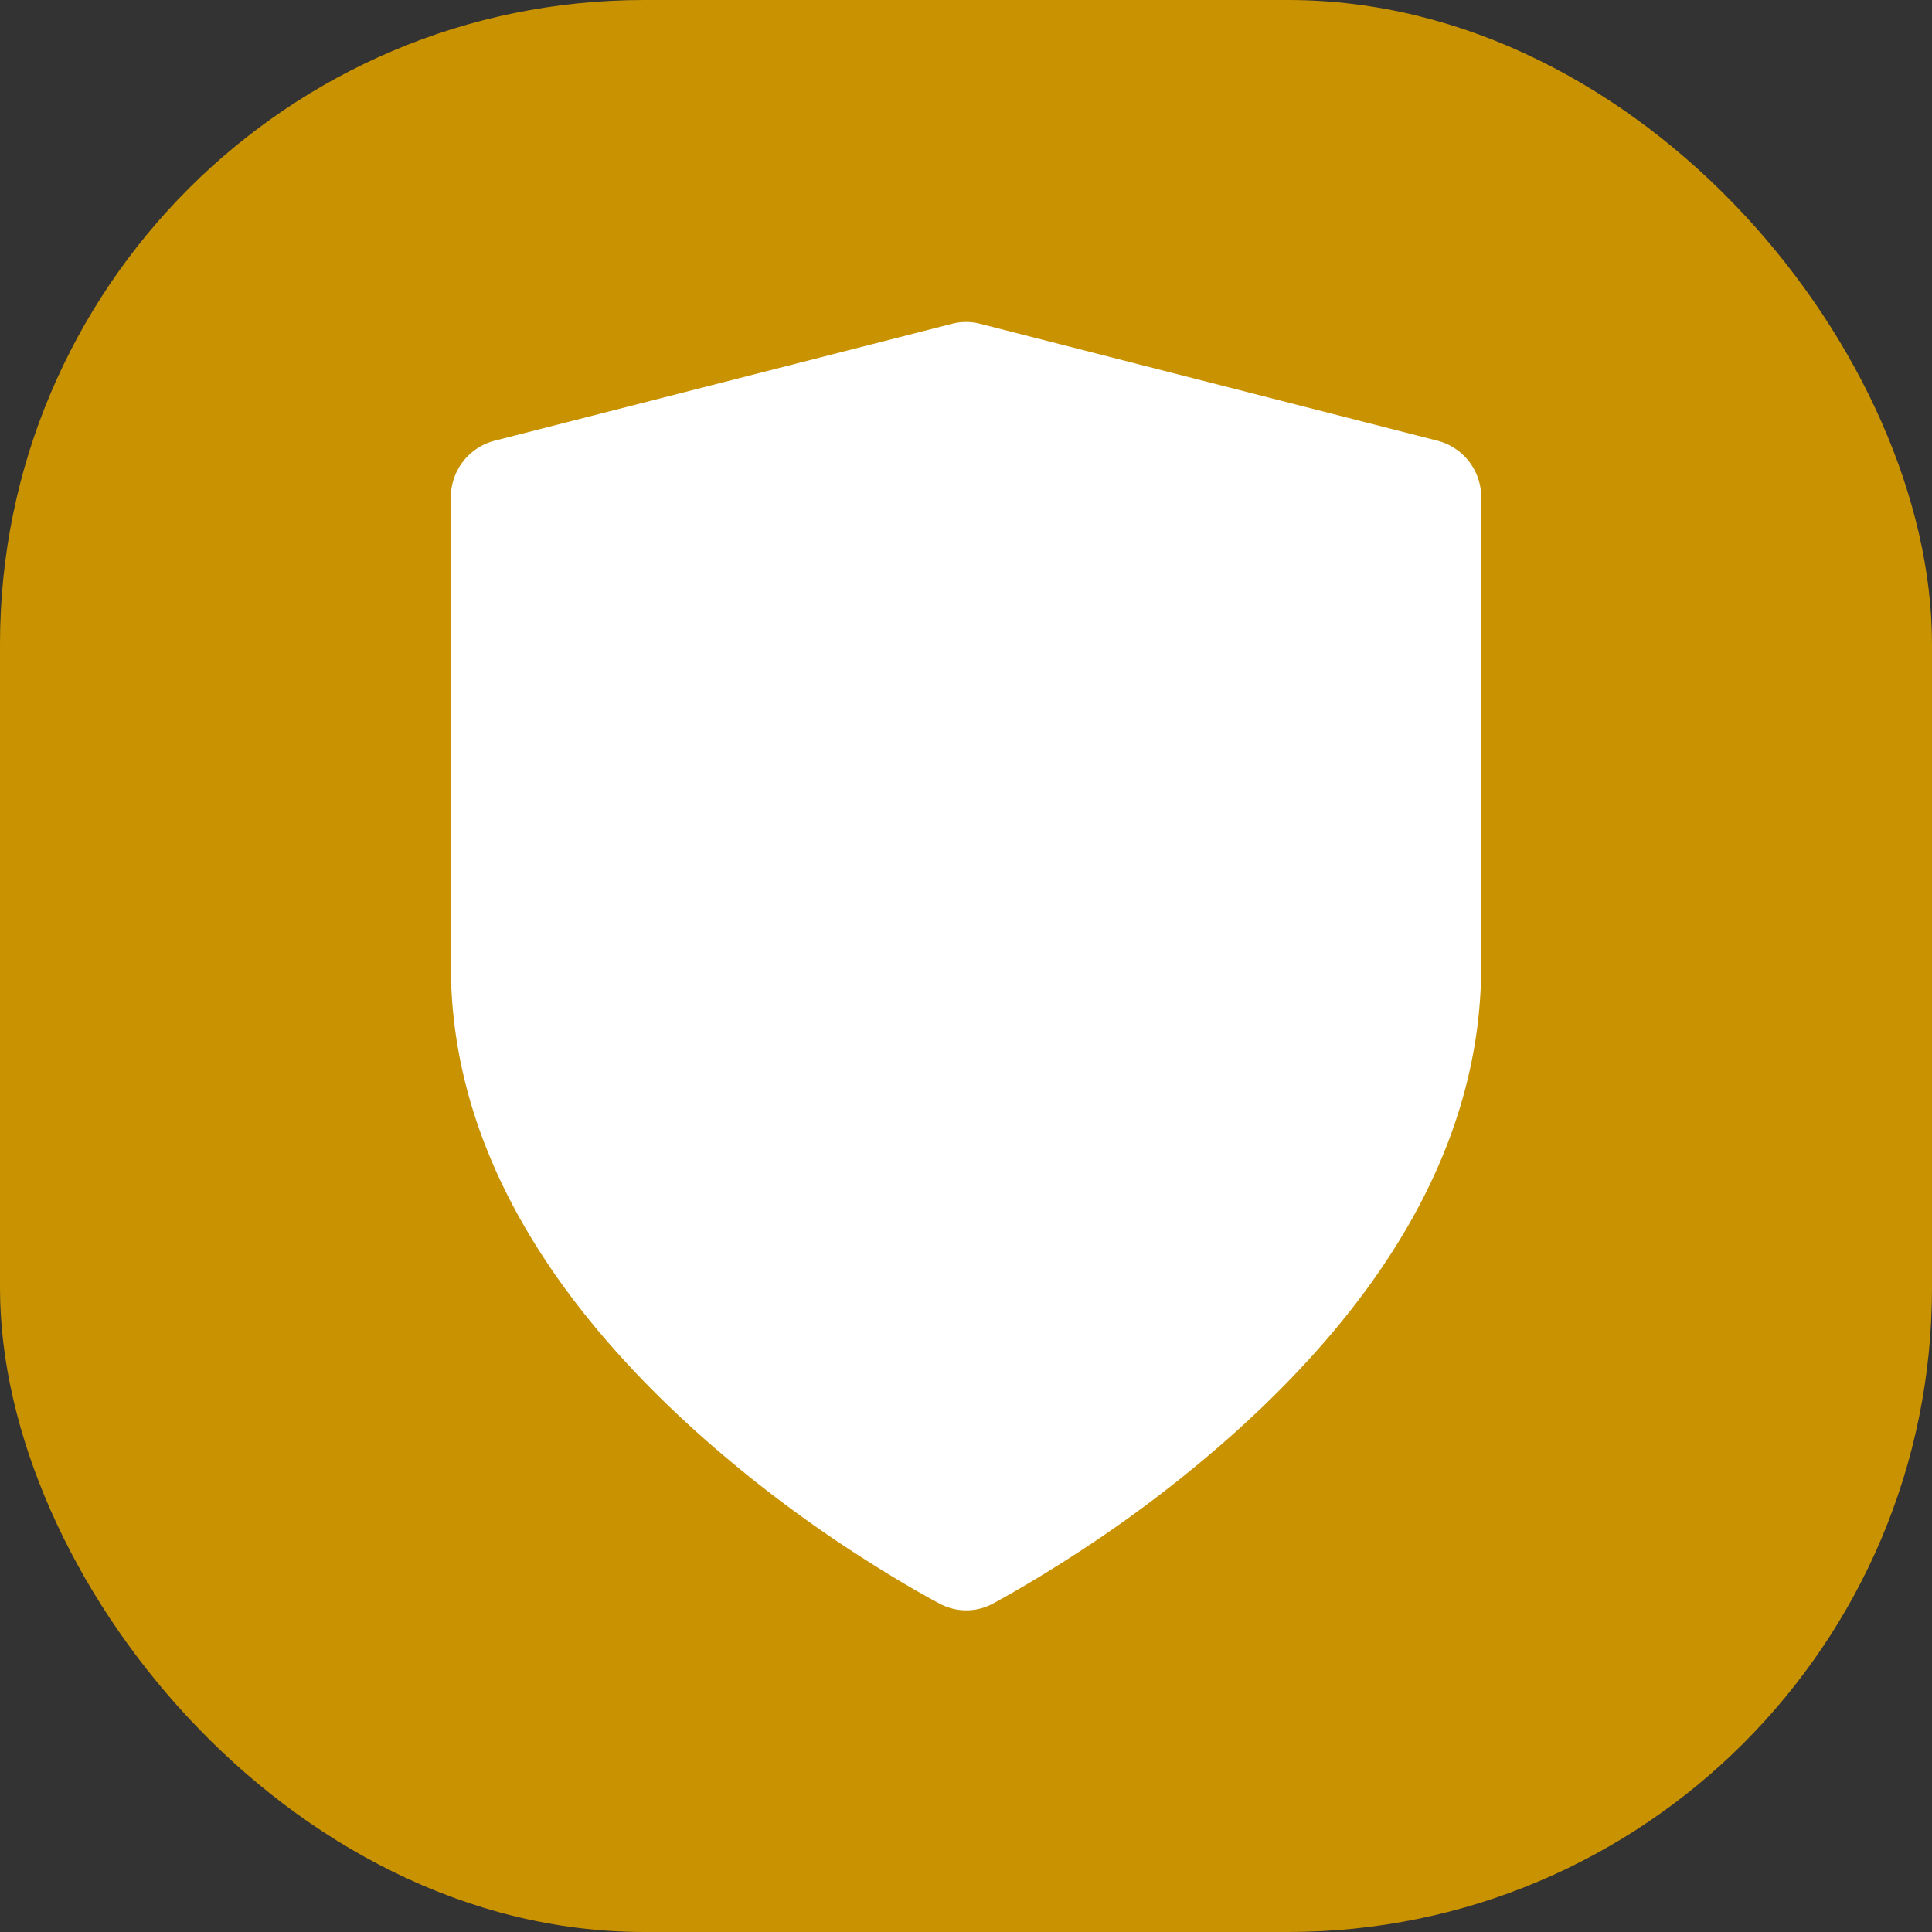 <svg xmlns="http://www.w3.org/2000/svg" width="30" height="30" viewBox="0 0 30 30">
  <rect x="0" y="0" width="30" height="30" fill="#333333" stroke="none"/>
  <g id="privacy" transform="translate(-17 -14.942)">
    <rect id="bg" width="30" height="30" rx="10" transform="translate(17 14.942)" fill="#c99200"/>
    <path id="Op_component_1" data-name="Op component 1" d="M1303.582,160.208a20.009,20.009,0,0,0,2.559-1.933c2.4-2.144,3.859-4.576,3.859-7.275v-7.273a.905.905,0,0,0-.673-.882l-7.111-1.818a.87.87,0,0,0-.431,0l-7.111,1.818a.906.906,0,0,0-.673.882V151c0,2.7,1.463,5.131,3.859,7.275a20,20,0,0,0,2.559,1.933c.525.336.939.57,1.185.7a.872.872,0,0,0,.8,0C1302.644,160.778,1303.057,160.544,1303.582,160.208Z" transform="translate(-1270 -121.058)" fill="#fff"/>
  </g>
</svg>
